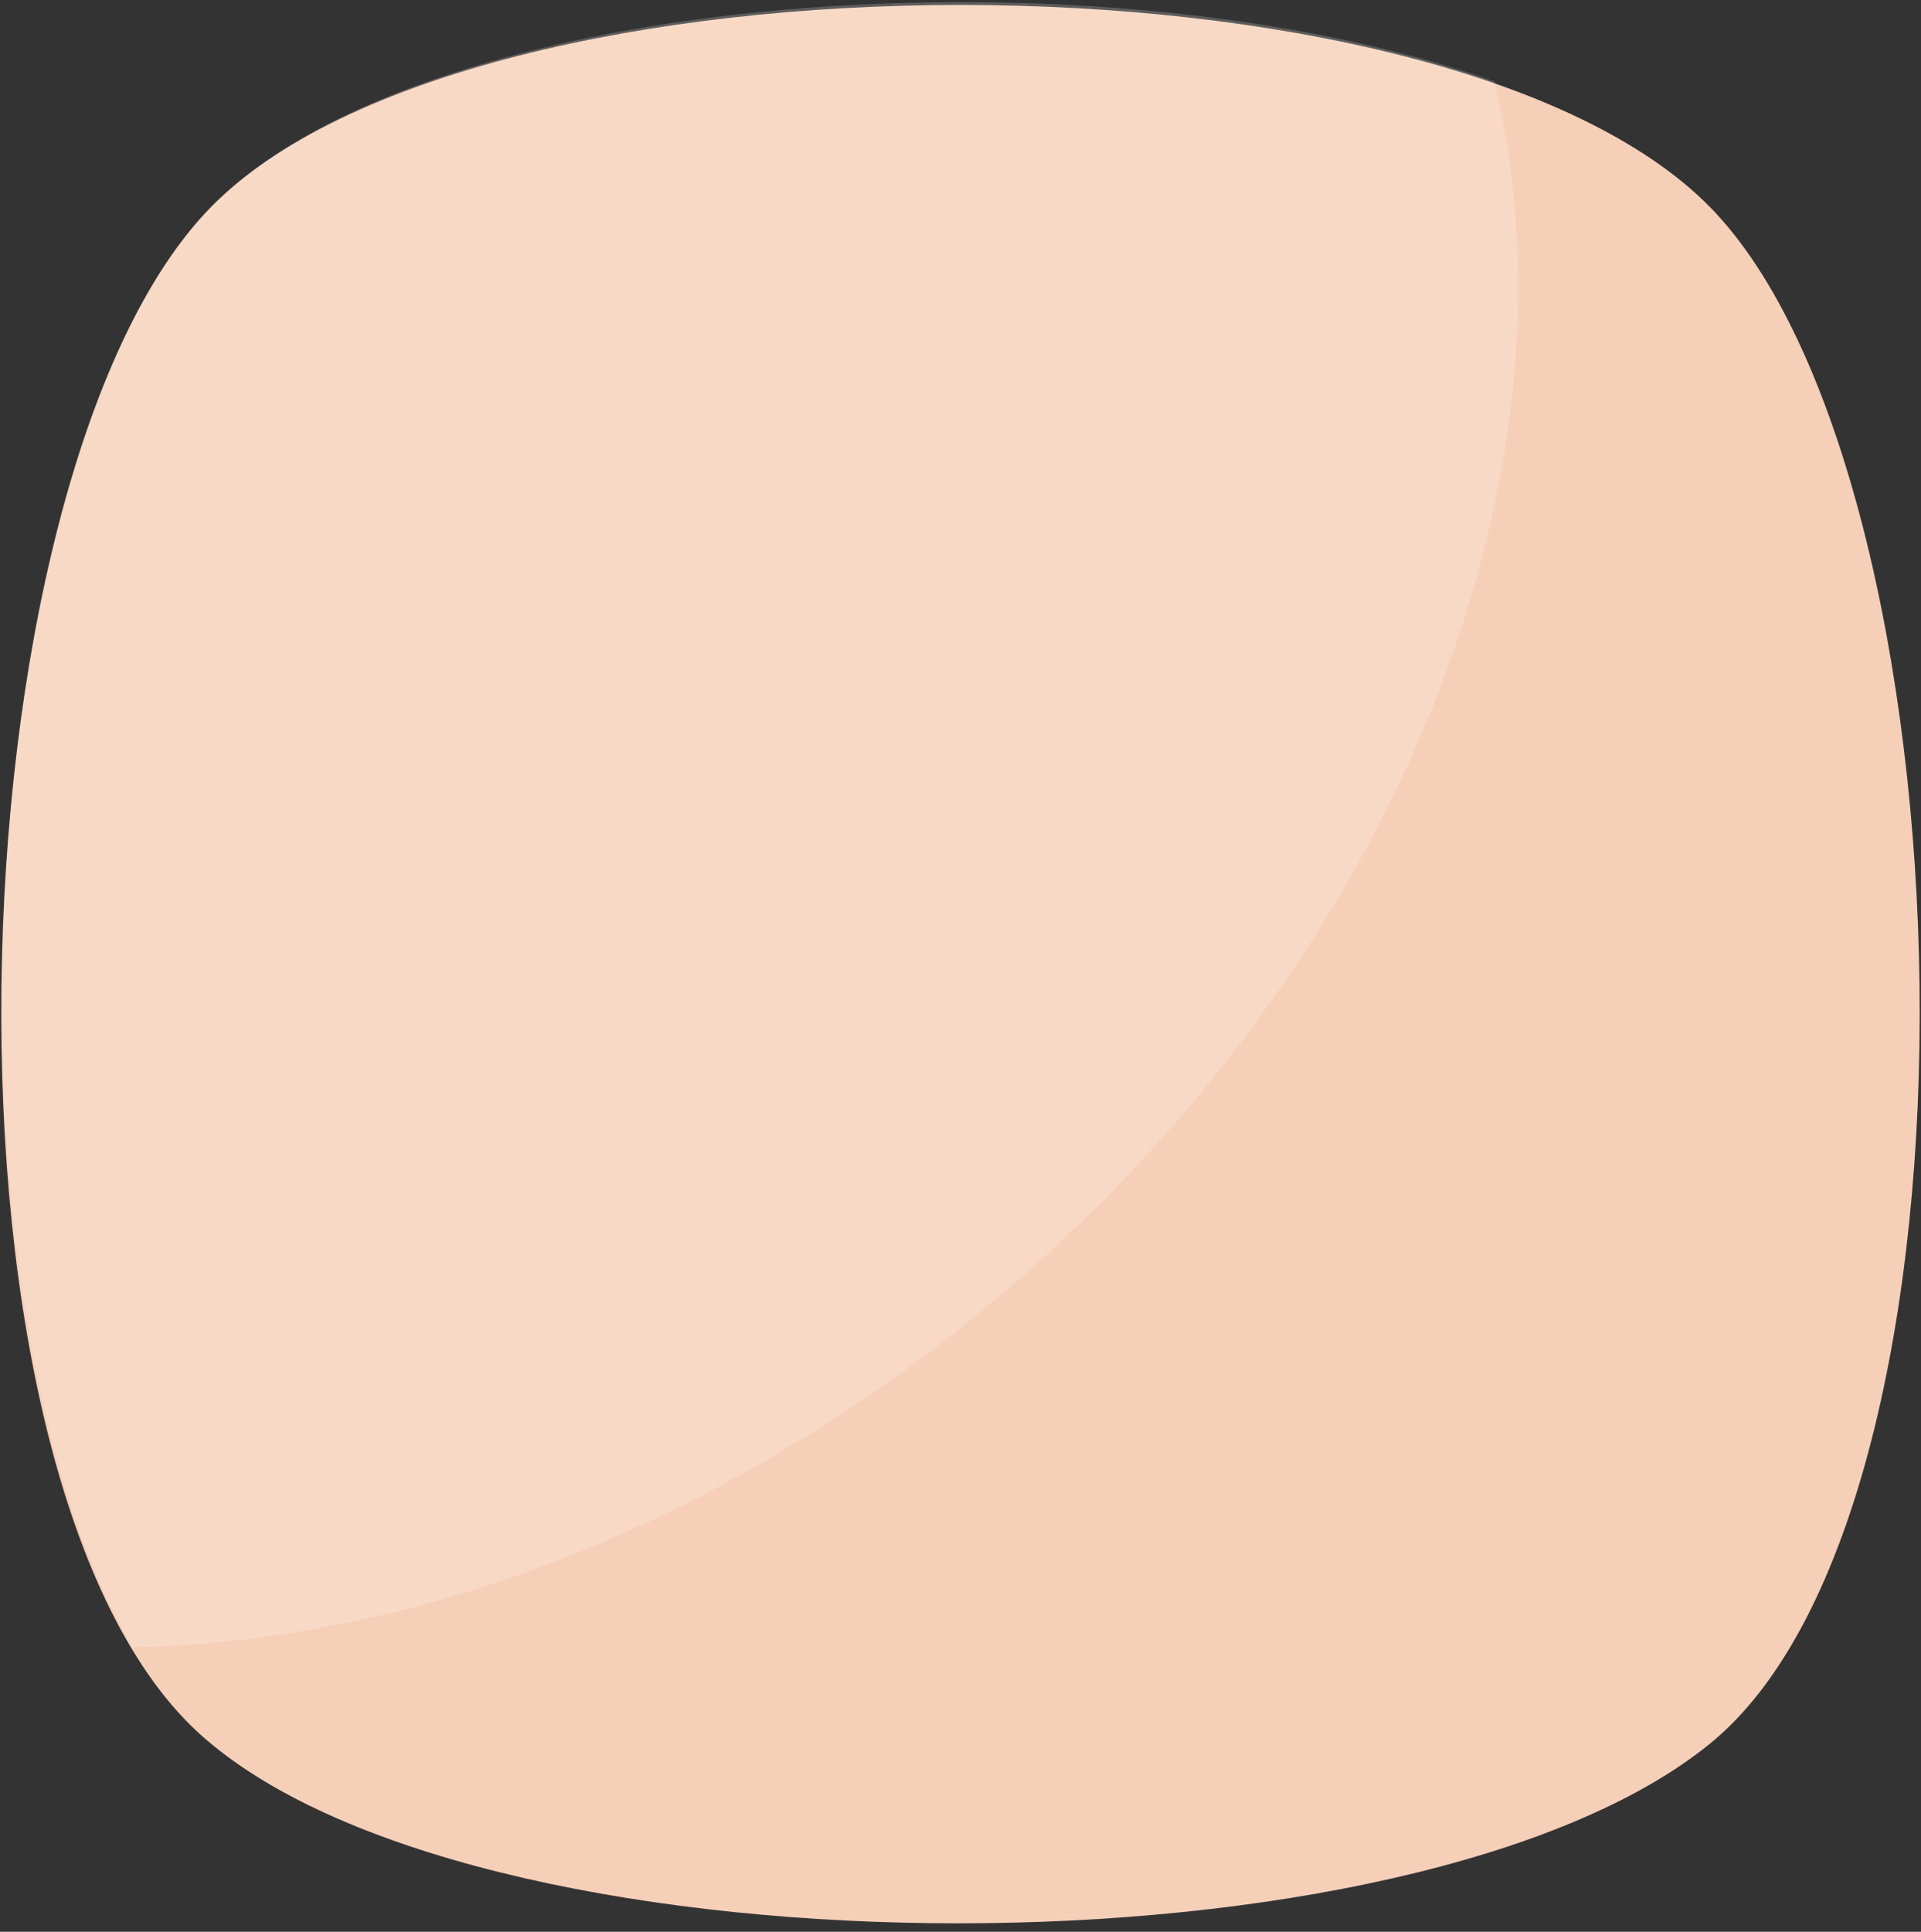 <svg width="182" height="183" viewBox="0 0 182 183" fill="none" xmlns="http://www.w3.org/2000/svg">
<rect x="0" y="0" width="182" height="183" fill="#333333" stroke="none"/>
<path d="M162.043 165.148C134.193 187.882 47.236 187.882 19.955 165.148C-7.894 142.414 -5.053 45.226 19.955 19.651C44.962 -5.925 137.035 -5.925 162.043 19.651C187.05 45.226 189.892 142.415 162.043 165.148Z" fill="#F6CFB8"/>
<g opacity="0.2">
<path d="M91.568 125.364C66.561 145.257 38.711 155.487 12.567 156.055C-6.757 123.091 -2.778 42.953 19.956 19.651C40.416 -1.378 104.64 -5.356 141.583 7.716C150.676 45.227 131.921 92.968 91.568 125.364Z" fill="white"/>
</g>
</svg>
